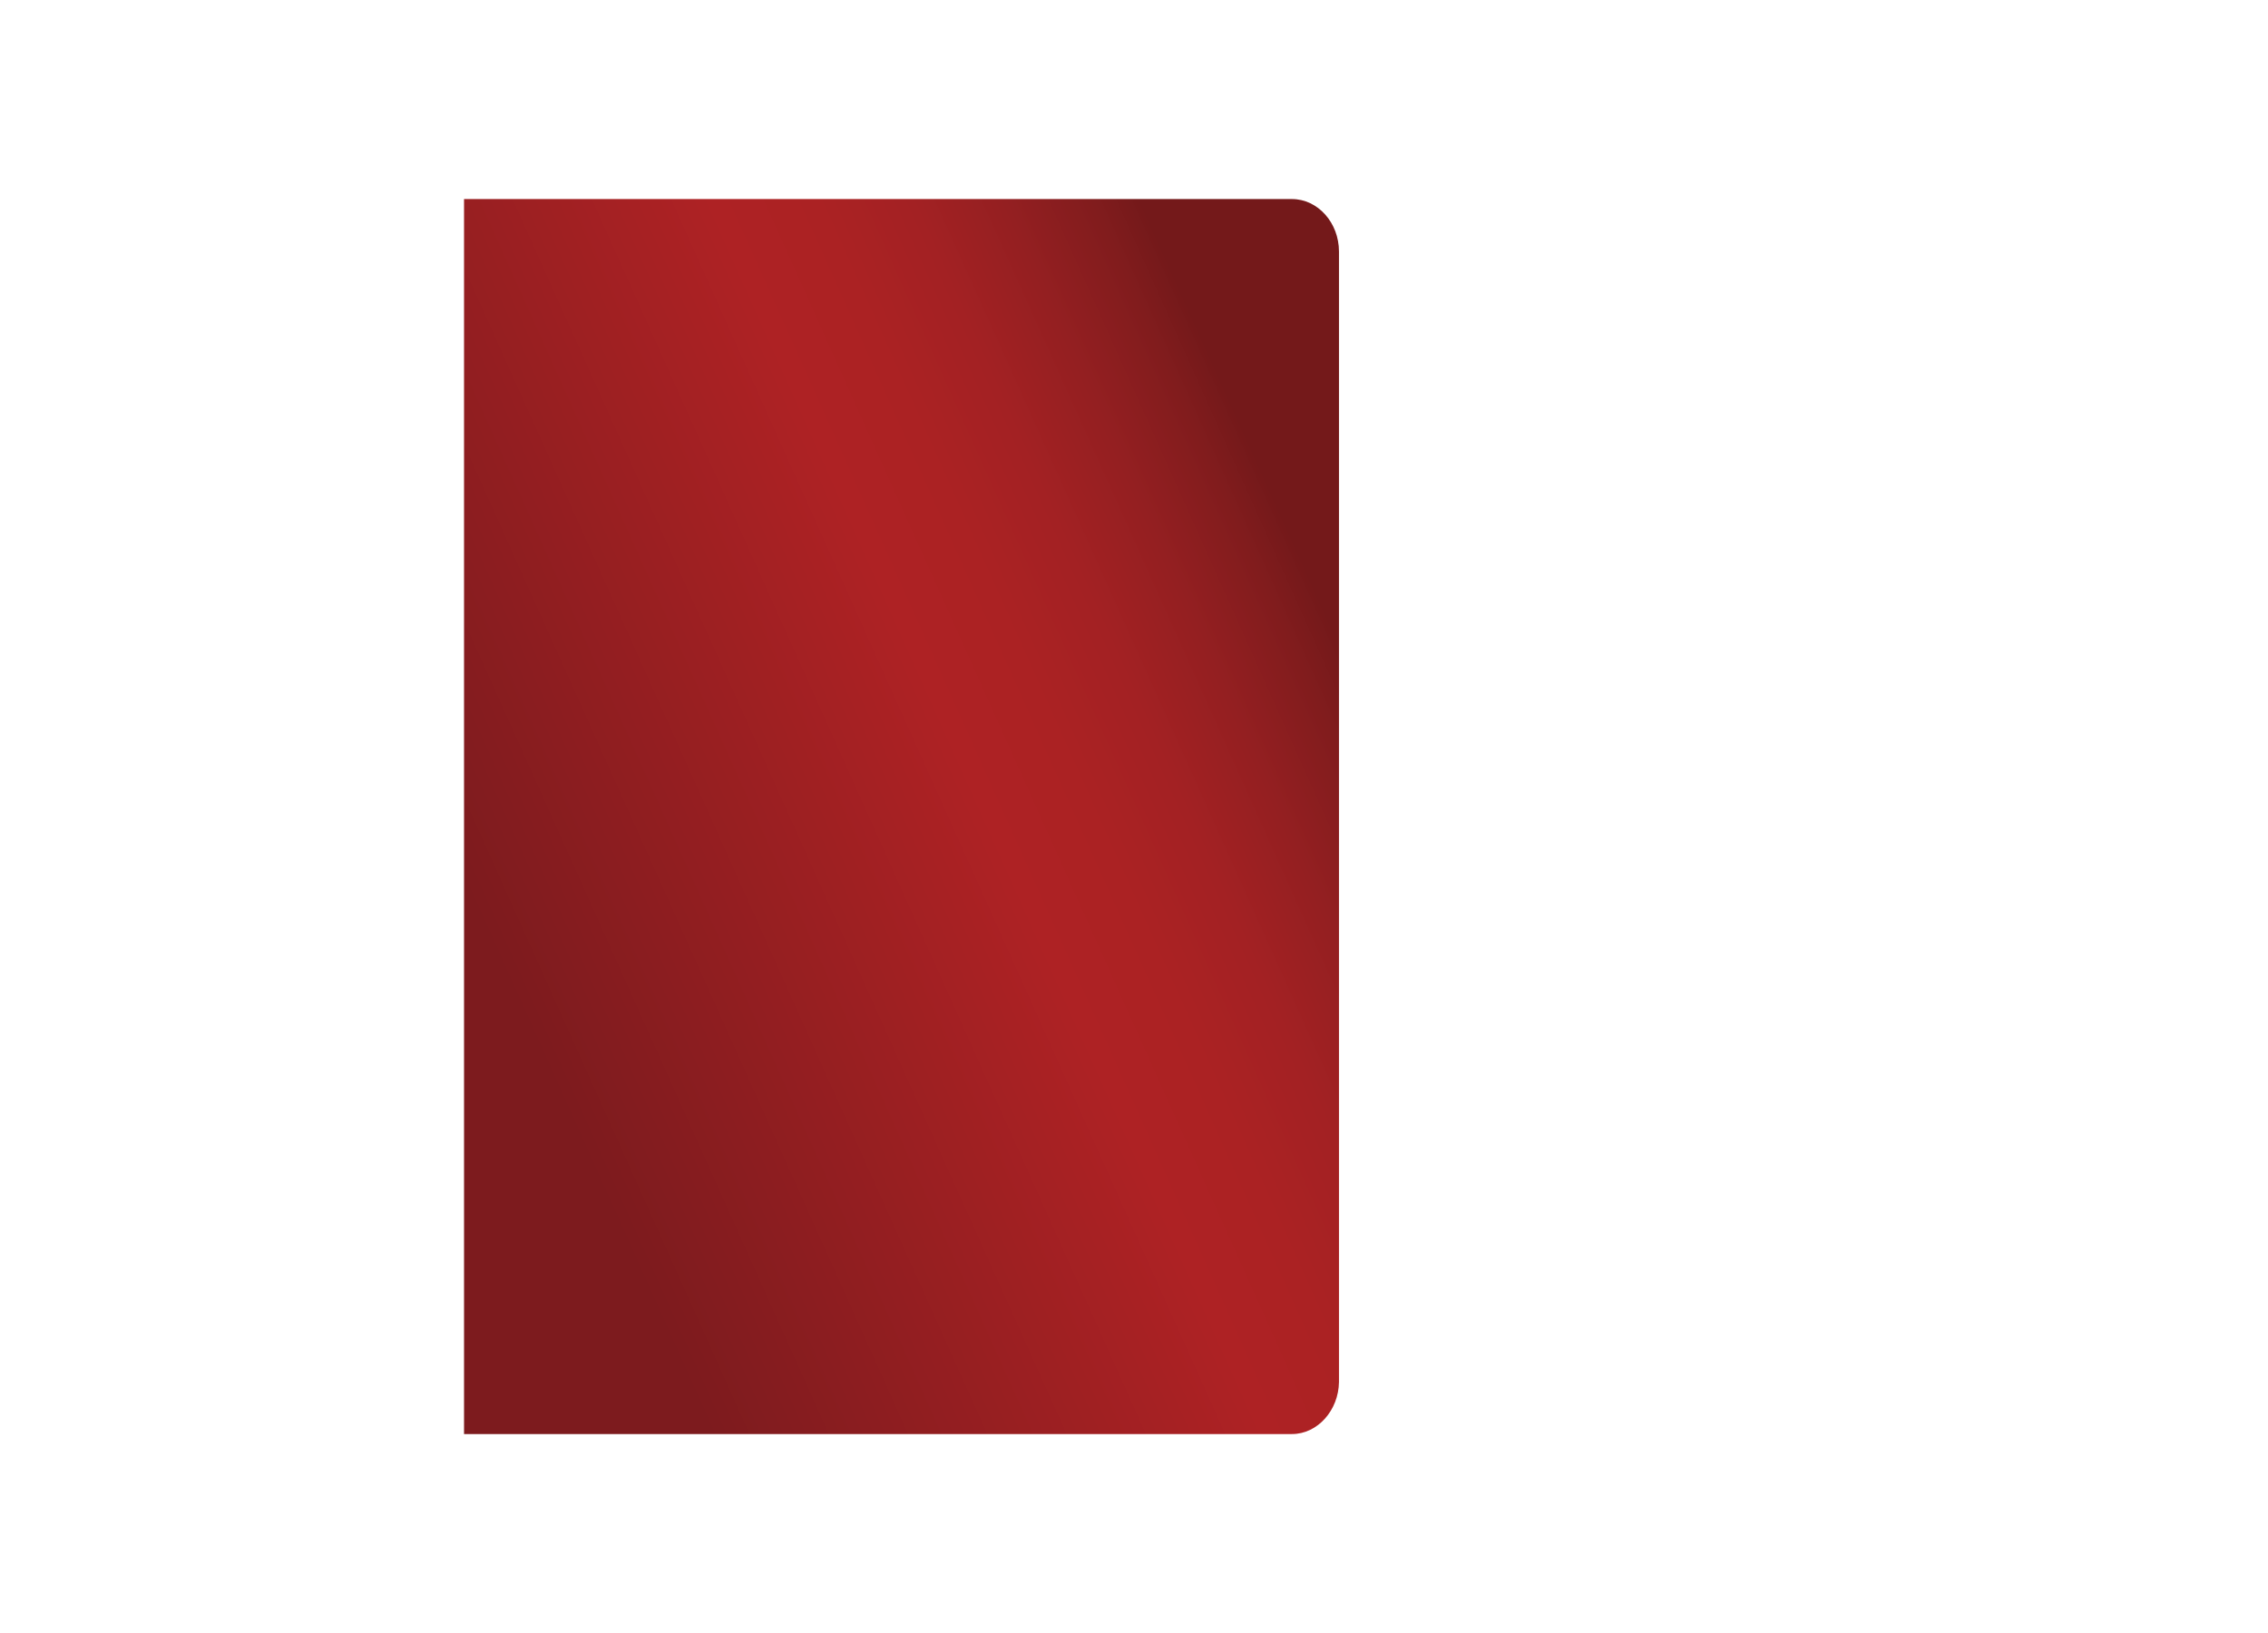 <?xml version="1.0" encoding="utf-8"?>
<!-- Generator: Adobe Illustrator 21.1.0, SVG Export Plug-In . SVG Version: 6.00 Build 0)  -->
<svg version="1.1" id="圖層_1" xmlns="http://www.w3.org/2000/svg" xmlns:xlink="http://www.w3.org/1999/xlink" x="0px" y="0px"
	 viewBox="0 0 708.7 510.2" style="enable-background:new 0 0 708.7 510.2;" xml:space="preserve">
<style type="text/css">
	.st0{fill:url(#SVGID_1_);}
</style>
<linearGradient id="SVGID_1_" gradientUnits="userSpaceOnUse" x1="158.788" y1="309.597" x2="414.714" y2="194.753" gradientTransform="matrix(1 0 0 1 0 -2)">
	<stop  offset="0" style="stop-color:#7D1B1E"/>
	<stop  offset="0.564" style="stop-color:#AE2224"/>
	<stop  offset="0.671" style="stop-color:#AB2223"/>
	<stop  offset="0.768" style="stop-color:#A32123"/>
	<stop  offset="0.862" style="stop-color:#941F21"/>
	<stop  offset="0.952" style="stop-color:#811C1D"/>
	<stop  offset="1" style="stop-color:#74191A"/>
</linearGradient>
<path class="st0" d="M403.7,448.1H145V62.2h258.7c8.1,0,14.7,7.4,14.7,16.4v353.2C418.3,440.7,411.7,448.1,403.7,448.1z"/>
</svg>
